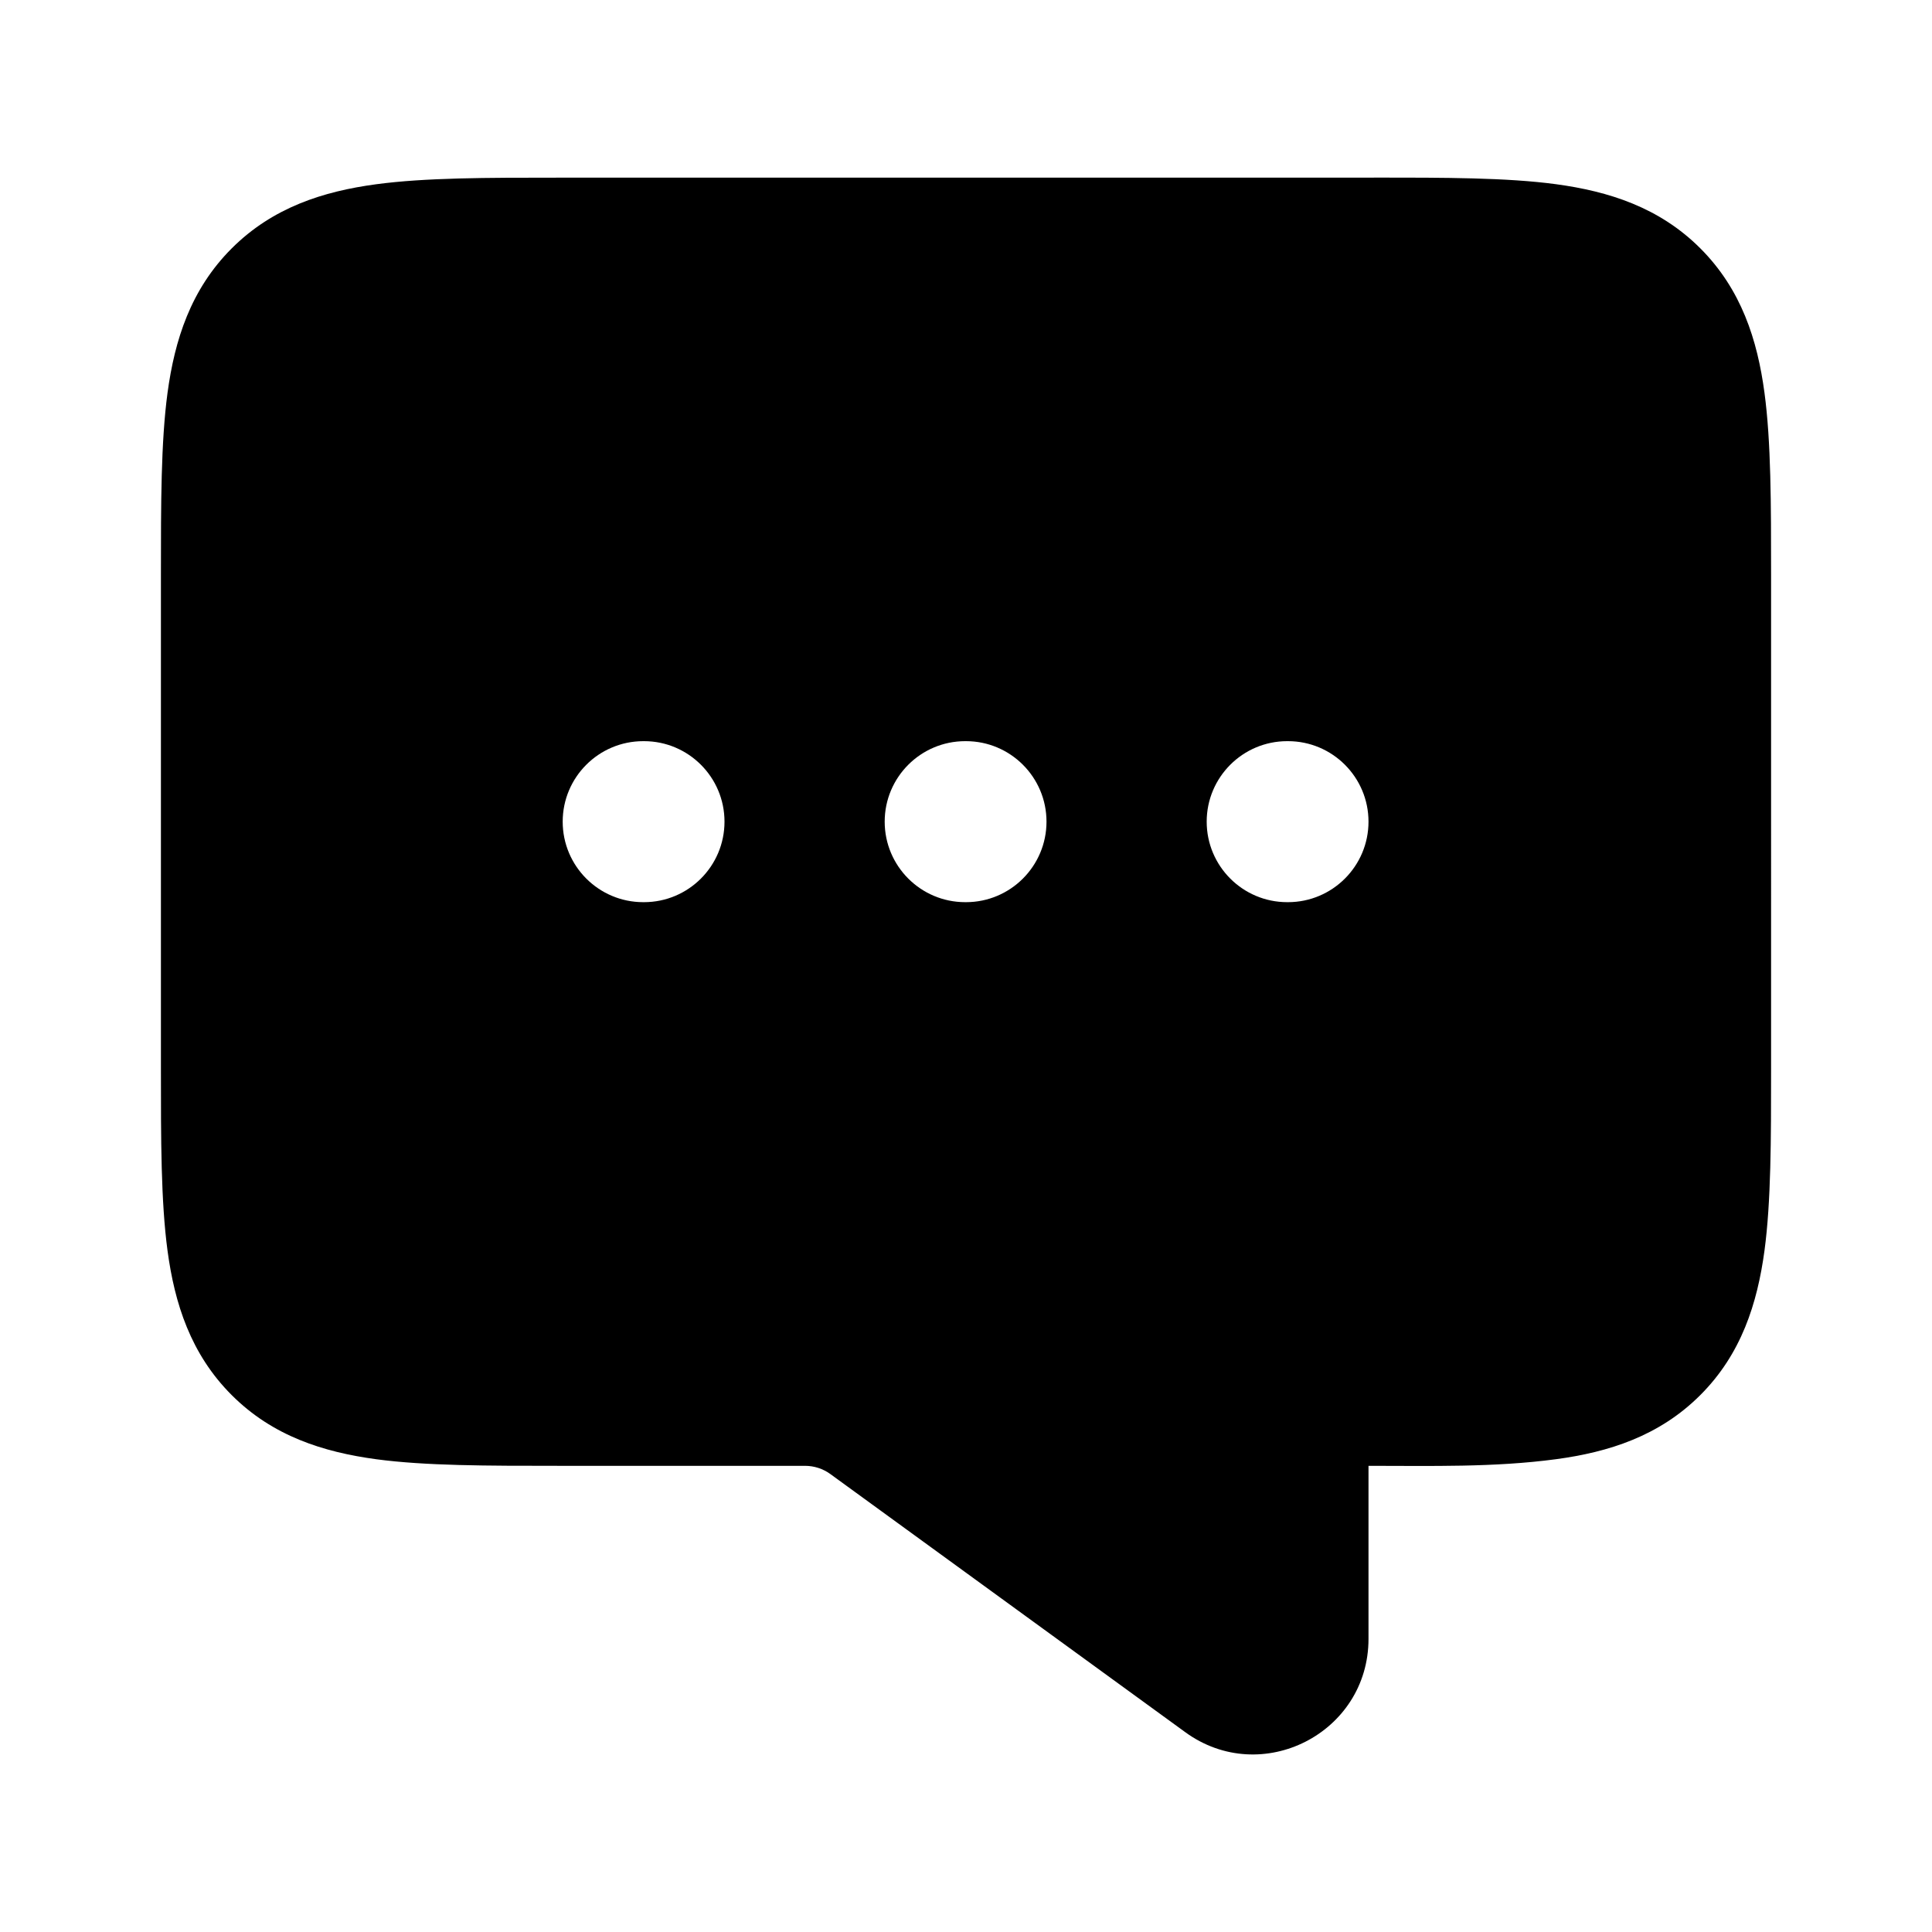 <?xml version="1.0" encoding="UTF-8" standalone="no"?>
<!-- Uploaded to: SVG Repo, www.svgrepo.com, Transformed by: SVG Repo Mixer Tools -->

<svg
   width="800"
   height="800"
   viewBox="0 0 24 24"
   fill="none"
   version="1.1"
   id="svg1"
   sodipodi:docname="chat-black.svg"
   inkscape:version="1.4 (86a8ad7, 2024-10-11)"
   xmlns:inkscape="http://www.inkscape.org/namespaces/inkscape"
   xmlns:sodipodi="http://sodipodi.sourceforge.net/DTD/sodipodi-0.dtd"
   xmlns="http://www.w3.org/2000/svg"
   xmlns:svg="http://www.w3.org/2000/svg">
  <sodipodi:namedview
     id="namedview1"
     pagecolor="#ffffff"
     bordercolor="#000000"
     borderopacity="0.25"
     inkscape:showpageshadow="2"
     inkscape:pageopacity="0.0"
     inkscape:pagecheckerboard="0"
     inkscape:deskcolor="#d1d1d1"
     inkscape:zoom="1.42875"
     inkscape:cx="399.65004"
     inkscape:cy="400"
     inkscape:window-width="2560"
     inkscape:window-height="1361"
     inkscape:window-x="-9"
     inkscape:window-y="41"
     inkscape:window-maximized="1"
     inkscape:current-layer="svg1" />
  <defs
     id="defs1" />
  <path
     fill-rule="evenodd"
     clip-rule="evenodd"
     d="m 17,10.207 c 0,-0.552 -0.448,-1 -1,-1 h -0.01 c -0.552,0 -1,0.448 -1,1 0,0.552 0.448,1 1,1 h 0.01 c 0.552,0 1,-0.448 1,-1 z m -4,0 c 0,-0.552 -0.448,-1 -1,-1 h -0.01 c -0.552,0 -1,0.448 -1,1 0,0.552 0.448,1 1,1 h 0.01 c 0.552,0 1,-0.448 1,-1 z M 8,9.207 c 0.552,0 1,0.448 1,1 0,0.552 -0.448,1 -1,1 h -0.01 c -0.552,0 -1,-0.448 -1,-1 0,-0.552 0.448,-1 1,-1 z m 9.066,-7 c -0.022,0 -0.044,0 -0.066,0 H 6.934 c -0.886,-5e-5 -1.65,-9e-5 -2.262,0.082 -0.655,0.088 -1.284,0.287 -1.794,0.797 -0.51,0.51 -0.708,1.138 -0.797,1.794 -0.082,0.612 -0.082,1.375 -0.082,2.262 v 6.132 c -10e-5,0.886 -10e-5,1.65 0.082,2.262 0.088,0.655 0.287,1.284 0.797,1.794 0.51,0.51 1.138,0.708 1.794,0.797 0.612,0.082 1.376,0.082 2.262,0.082 h 3.066 c 0.114,0 0.224,0.036 0.316,0.103 l 4.408,3.206 c 0.947,0.689 2.276,0.012 2.276,-1.159 v -2.15 c 0.774,0 1.559,0.021 2.328,-0.082 0.656,-0.088 1.284,-0.287 1.794,-0.797 0.51,-0.51 0.708,-1.138 0.797,-1.794 0.082,-0.612 0.082,-1.375 0.082,-2.262 V 7.207 c 0,-0.022 0,-0.044 0,-0.066 5e-5,-0.886 9e-5,-1.65 -0.082,-2.262 -0.088,-0.656 -0.287,-1.284 -0.797,-1.794 -0.51,-0.51 -1.138,-0.708 -1.794,-0.797 -0.612,-0.082 -1.375,-0.082 -2.262,-0.082 z"
     fill="#ffffff"
     id="path1"
     style="fill:#000000;fill-opacity:1;stroke-width:1;stroke-dasharray:none" />
</svg>
